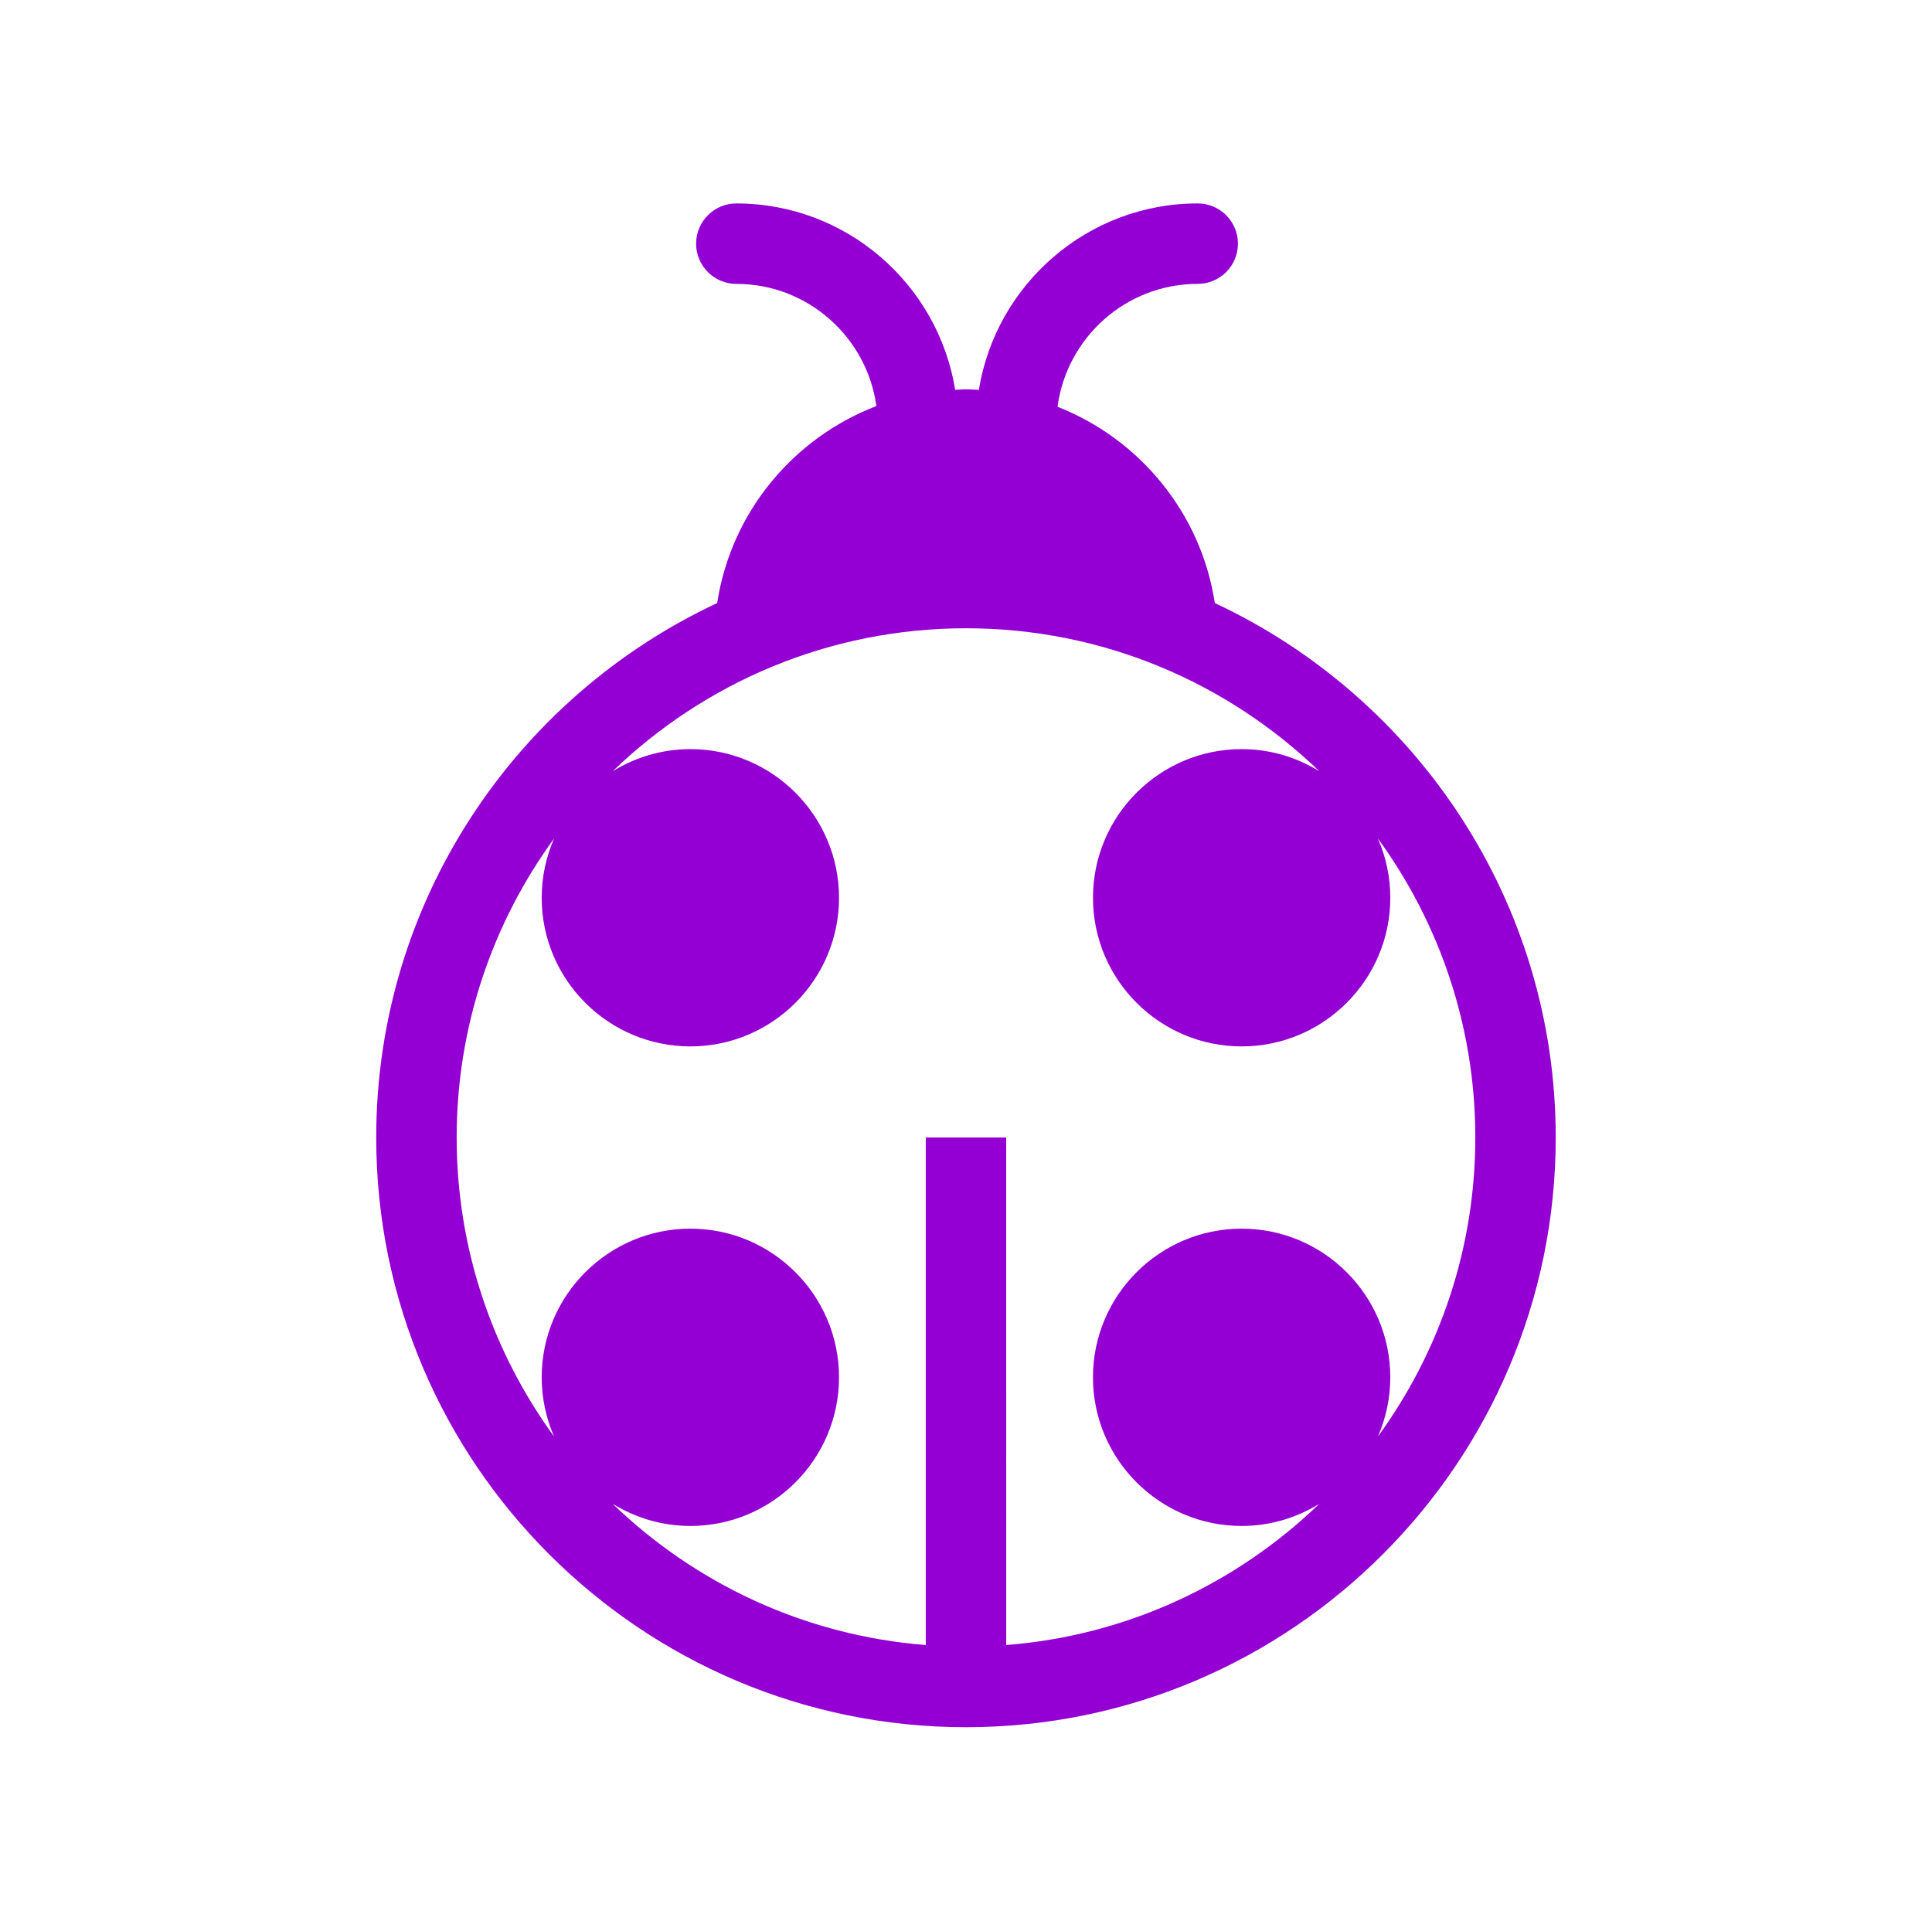 <svg fill="#9400D3" xmlns="http://www.w3.org/2000/svg" xmlns:xlink="http://www.w3.org/1999/xlink" version="1.1" x="0px" y="0px" viewBox="0 0 144.083 144" enable-background="new 0 0 144.083 144" xml:space="preserve"><path d="M90.598,44.98c-1.019-6.696-5.593-12.232-11.729-14.64c0.684-5.165,5.104-9.167,10.453-9.167c1.658,0,3-1.343,3-3  s-1.342-3-3-3c-8.226,0-15.051,6.038-16.323,13.911c-0.319-0.016-0.635-0.048-0.958-0.048c-0.271,0-0.536,0.029-0.805,0.041  c-1.275-7.869-8.099-13.903-16.322-13.903c-1.656,0-3,1.343-3,3s1.344,3,3,3c5.33,0,9.738,3.975,10.444,9.113  c-6.208,2.376-10.846,7.945-11.873,14.693c-15.003,7.012-25.428,22.24-25.428,39.864c0,24.252,19.731,43.982,43.983,43.982  s43.982-19.73,43.982-43.982C116.024,67.22,105.6,51.992,90.598,44.98z M102.763,107.141c0.589-1.354,0.921-2.844,0.921-4.412  c0-6.115-4.973-11.088-11.086-11.088S81.51,96.613,81.51,102.729c0,6.113,4.975,11.086,11.088,11.086  c2.123,0,4.101-0.61,5.788-1.649c-6.159,5.941-14.311,9.821-23.345,10.531V84.844h-6v37.853c-9.036-0.71-17.189-4.591-23.35-10.534  c1.689,1.041,3.67,1.652,5.795,1.652c6.113,0,11.086-4.973,11.086-11.086c0-6.115-4.973-11.088-11.086-11.088  s-11.088,4.973-11.088,11.088c0,1.57,0.333,3.063,0.924,4.418c-4.563-6.269-7.265-13.975-7.265-22.303  c0-8.331,2.703-16.039,7.268-22.307c-0.593,1.356-0.927,2.851-0.927,4.424c0,6.114,4.975,11.086,11.088,11.086  s11.086-4.973,11.086-11.086S57.6,55.873,51.487,55.873c-2.126,0-4.108,0.612-5.798,1.655C52.525,50.93,61.814,46.86,72.042,46.86  c10.226,0,19.513,4.069,26.348,10.664c-1.688-1.041-3.667-1.651-5.791-1.651c-6.113,0-11.088,4.974-11.088,11.088  s4.975,11.086,11.088,11.086s11.086-4.973,11.086-11.086c0-1.571-0.333-3.063-0.924-4.418c4.563,6.268,7.264,13.974,7.264,22.302  C110.024,93.17,107.324,100.874,102.763,107.141z"></path></svg>